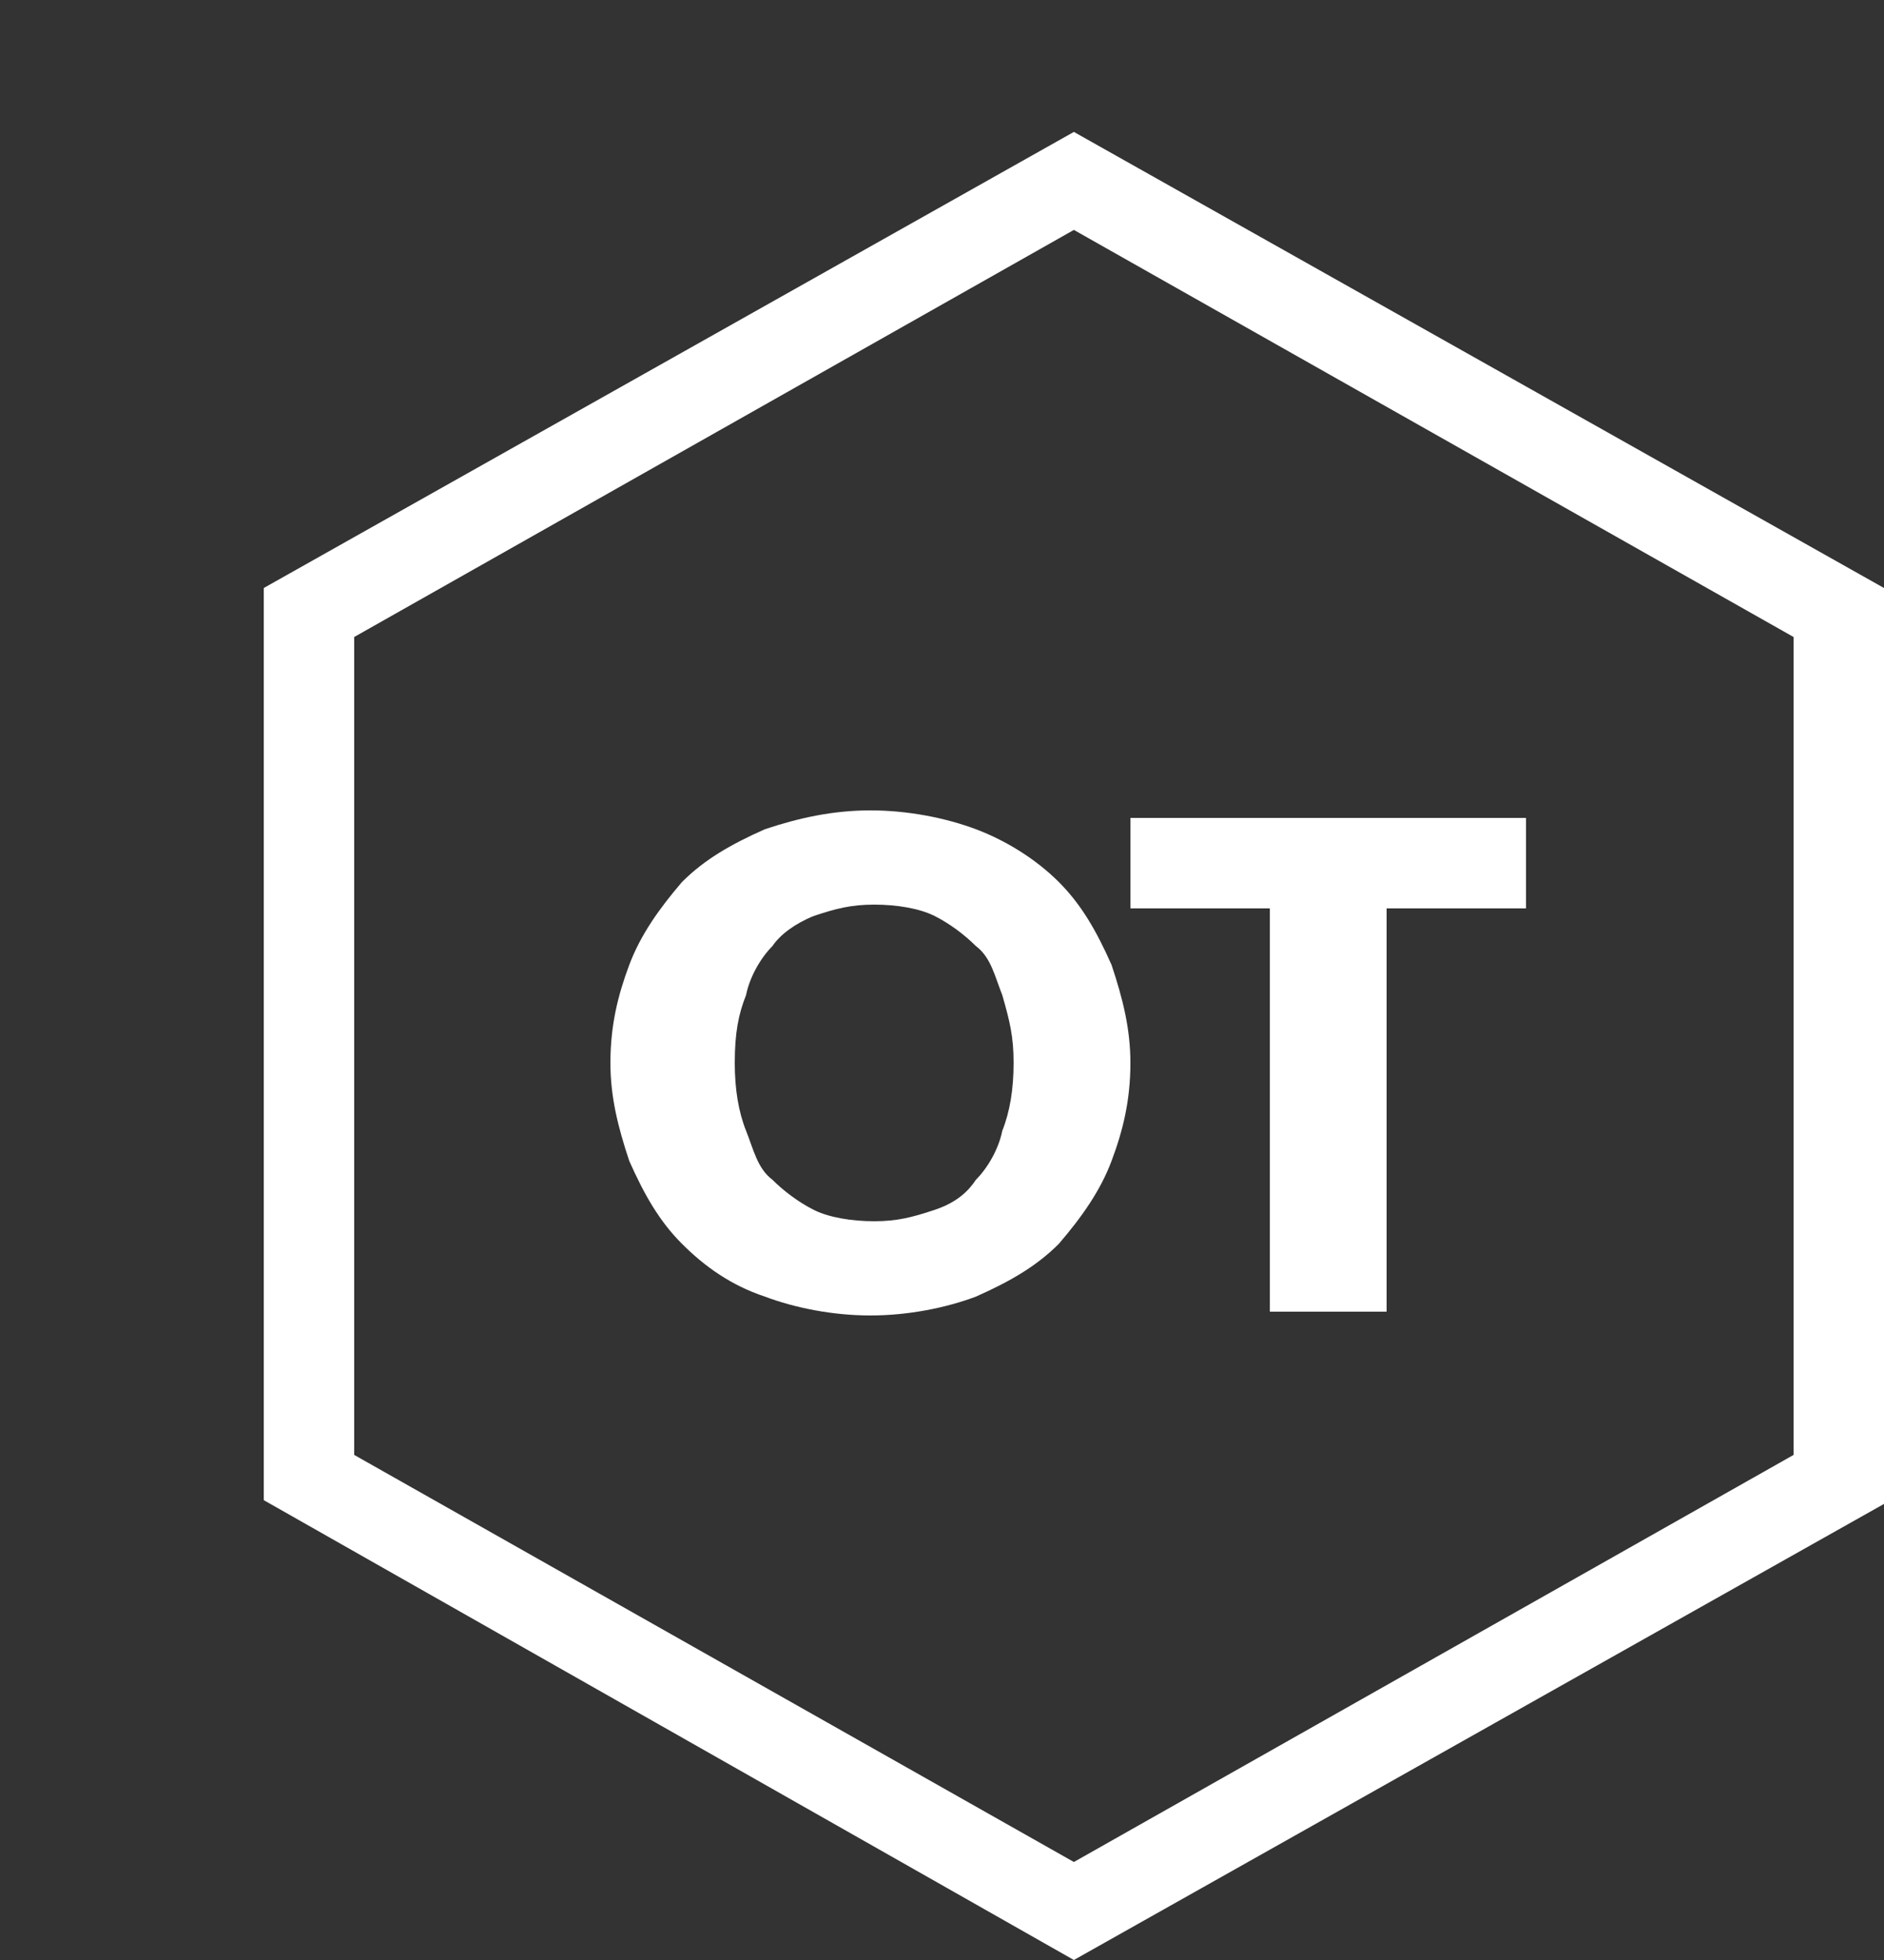 <?xml version="1.0" encoding="utf-8"?>
<!-- Generator: Adobe Illustrator 19.2.1, SVG Export Plug-In . SVG Version: 6.00 Build 0)  -->
<svg version="1.1" id="Layer_1" xmlns="http://www.w3.org/2000/svg" xmlns:xlink="http://www.w3.org/1999/xlink" x="0px" y="0px"
	 viewBox="0 0 50 52" style="enable-background:new 0 0 50 52;" xml:space="preserve">
<rect x="0" y="0" width="50" height="52" fill="#333333" stroke="none"/>
<style type="text/css">
	.st0{fill:#FFFFFF;}
</style>
<path id="XMLID_1_" class="st0" d="M28.5,3.5L7,15.6v24.2L28.5,52L50,39.9V15.6L28.5,3.5z M47.6,38.6L28.5,49.4L9.4,38.6V16.9
	L28.5,6.1l19.1,10.8C47.6,16.9,47.6,38.6,47.6,38.6z"/>
<g>
	<path class="st0" d="M30,28.2c0,1-0.2,1.8-0.5,2.6c-0.3,0.8-0.8,1.5-1.4,2.2c-0.6,0.6-1.3,1-2.2,1.4c-0.8,0.3-1.8,0.5-2.8,0.5
		c-1,0-2-0.2-2.8-0.5c-0.9-0.3-1.6-0.8-2.2-1.4c-0.6-0.6-1-1.3-1.4-2.2c-0.3-0.9-0.5-1.7-0.5-2.6c0-1,0.2-1.8,0.5-2.6
		c0.3-0.8,0.8-1.5,1.4-2.2c0.6-0.6,1.3-1,2.2-1.4c0.9-0.3,1.8-0.5,2.8-0.5c1,0,2,0.2,2.8,0.5s1.6,0.8,2.2,1.4c0.6,0.6,1,1.3,1.4,2.2
		C29.8,26.5,30,27.3,30,28.2z M26.9,28.2c0-0.7-0.1-1.1-0.3-1.8c-0.2-0.5-0.3-1-0.7-1.3c-0.3-0.3-0.7-0.6-1.1-0.8s-1-0.3-1.6-0.3
		c-0.6,0-1,0.1-1.6,0.3c-0.5,0.2-0.9,0.5-1.1,0.8c-0.3,0.3-0.6,0.8-0.7,1.3c-0.2,0.5-0.3,1-0.3,1.8c0,0.7,0.1,1.3,0.3,1.8
		c0.2,0.5,0.3,1,0.7,1.3c0.3,0.3,0.7,0.6,1.1,0.8s1,0.3,1.6,0.3c0.6,0,1-0.1,1.6-0.3s0.9-0.5,1.1-0.8c0.3-0.3,0.6-0.8,0.7-1.3
		C26.8,29.5,26.9,28.9,26.9,28.2z"/>
	<path class="st0" d="M40.5,21.7v2.4h-3.7v10.7h-3.1V24.1H30v-2.4H40.5L40.5,21.7z"/>
</g>
</svg>
